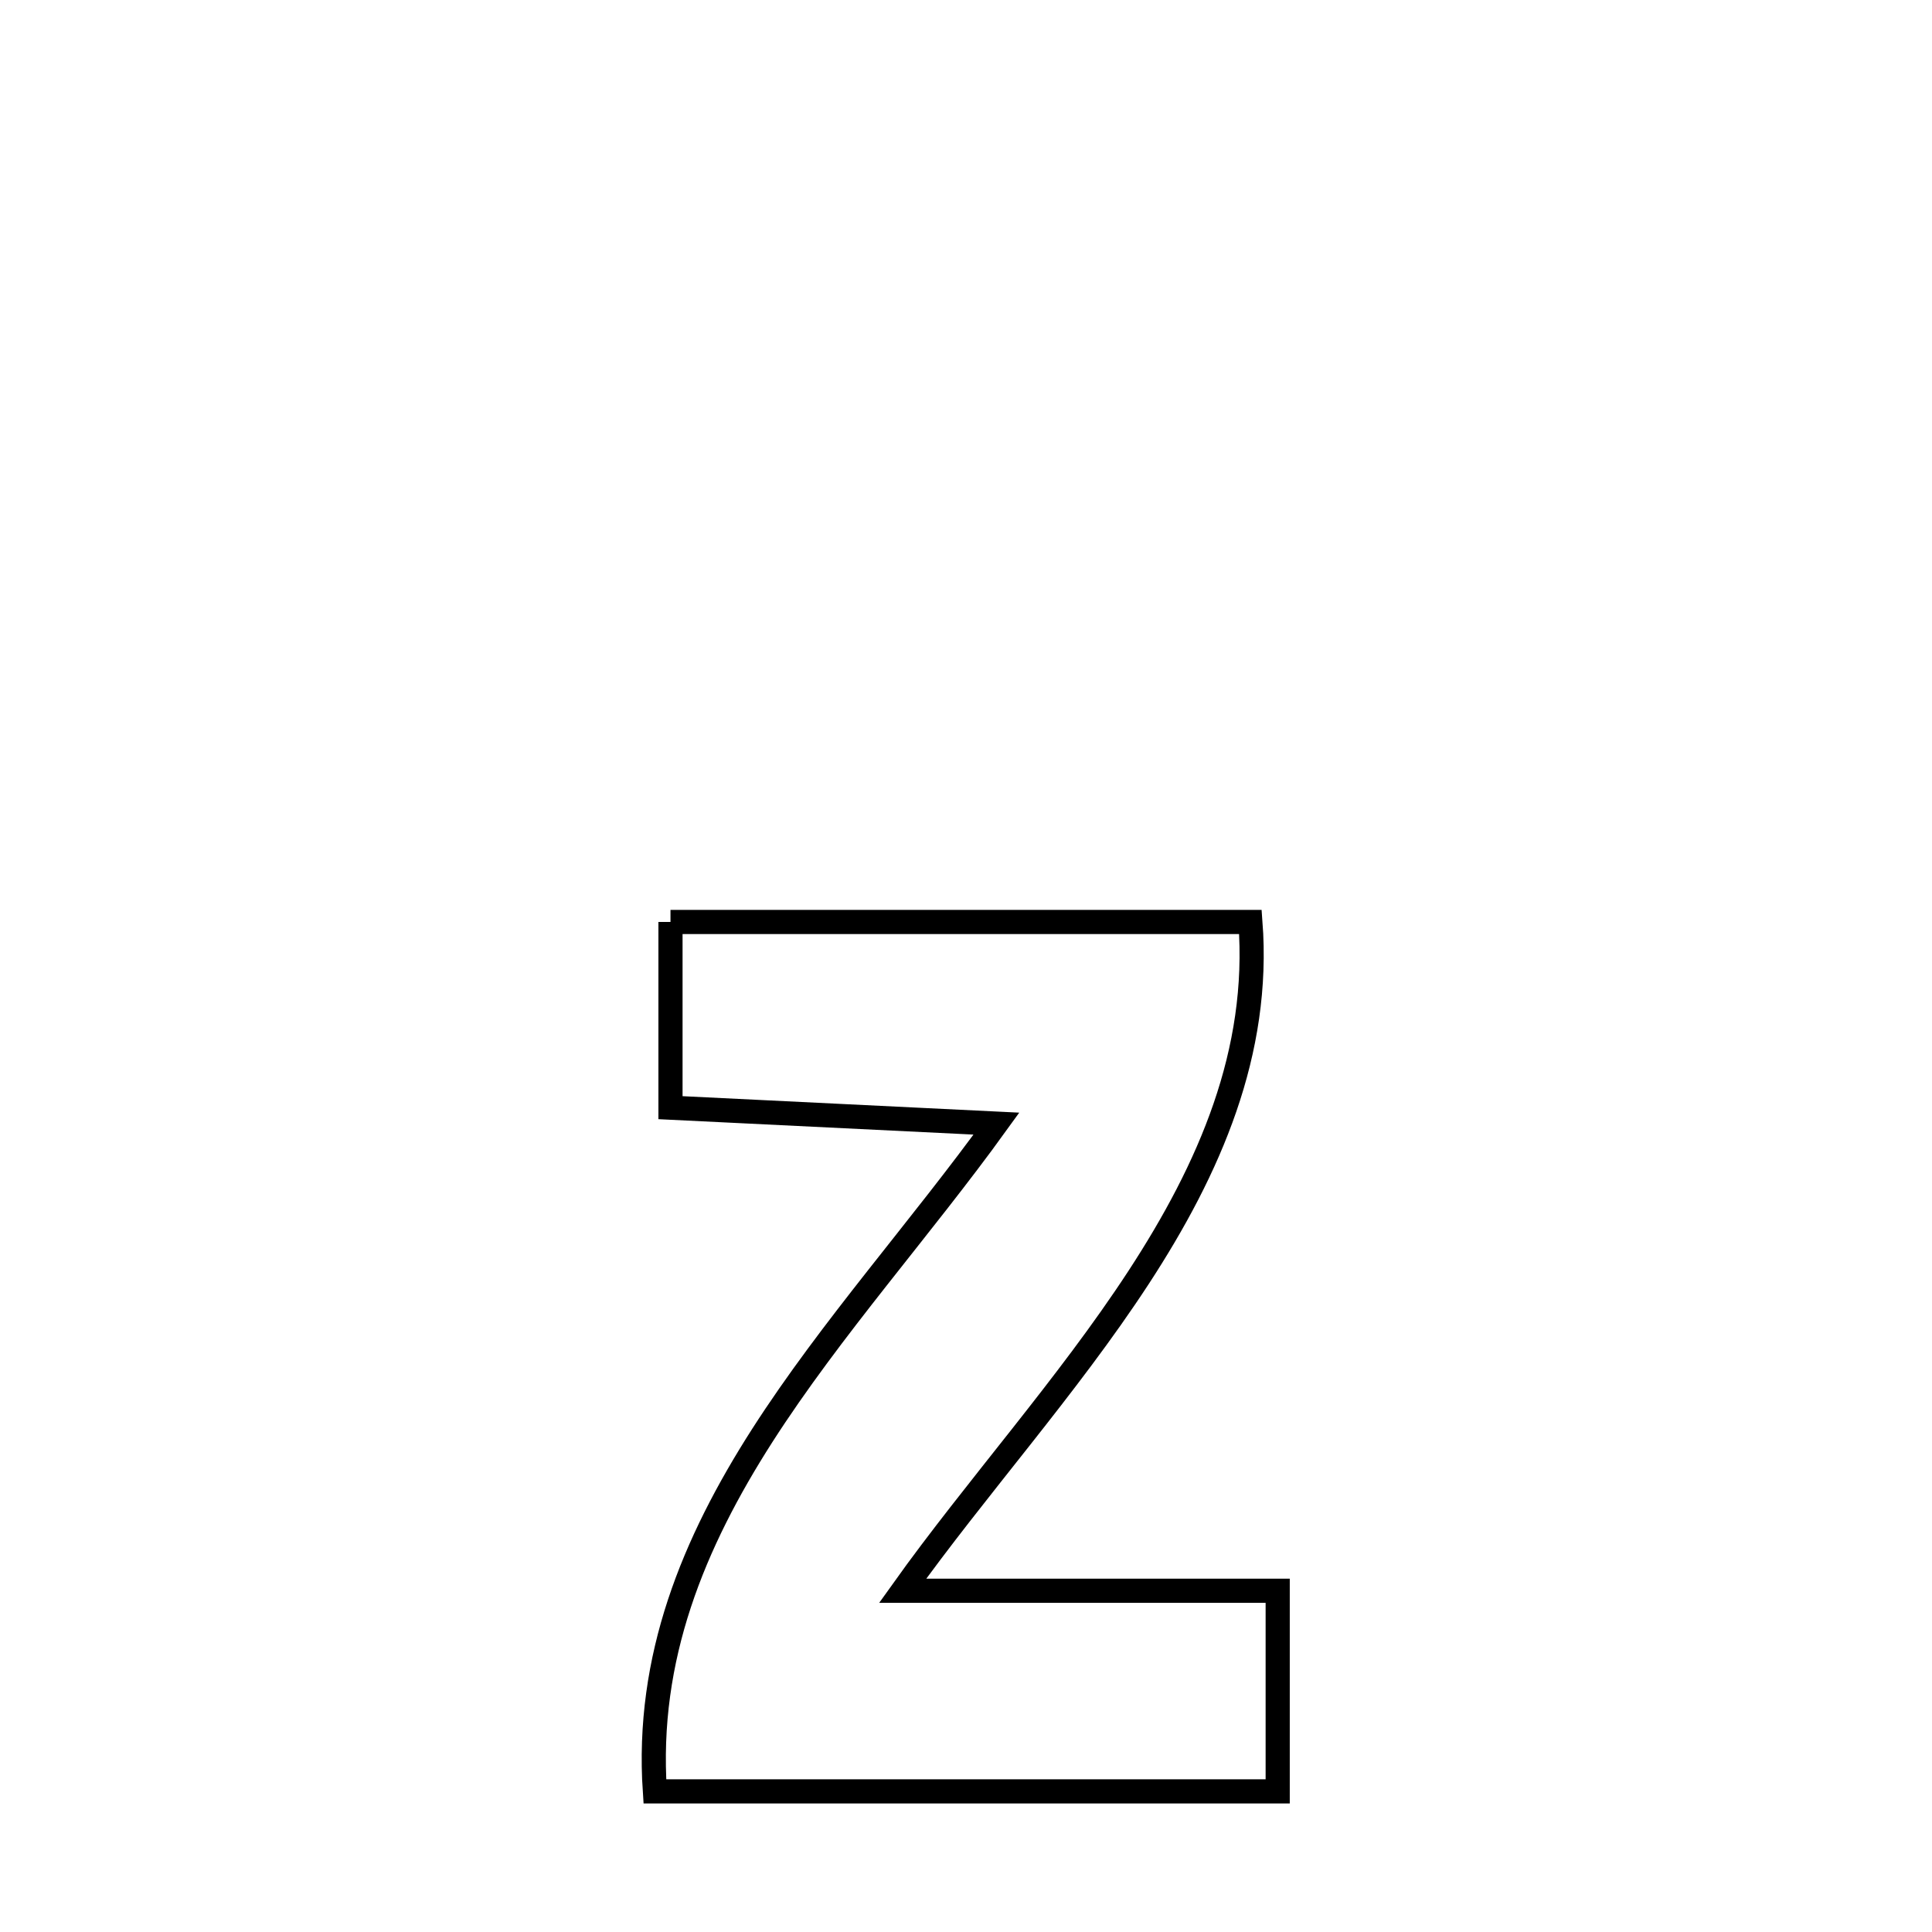 <svg xmlns="http://www.w3.org/2000/svg" viewBox="0.0 0.0 24.0 24.0" height="200px" width="200px"><path fill="none" stroke="black" stroke-width=".3" stroke-opacity="1.0"  filling="0" d="M8.329 11.453 L8.329 11.453 C10.731 11.453 13.132 11.453 15.533 11.453 L15.533 11.453 C15.656 13.07 15.029 14.513 14.144 15.869 C13.259 17.224 12.118 18.493 11.213 19.761 L11.213 19.761 C12.766 19.761 14.319 19.761 15.872 19.761 L15.872 19.761 C15.872 19.766 15.872 22.236 15.872 22.253 L15.872 22.253 C14.583 22.253 13.293 22.253 12.004 22.253 C10.714 22.253 9.424 22.253 8.135 22.253 L8.135 22.253 C8.023 20.59 8.616 19.165 9.47 17.831 C10.325 16.498 11.442 15.255 12.378 13.958 L12.378 13.958 C11.028 13.892 9.679 13.826 8.329 13.76 L8.329 13.76 C8.329 12.991 8.329 12.222 8.329 11.453 L8.329 11.453"></path></svg>